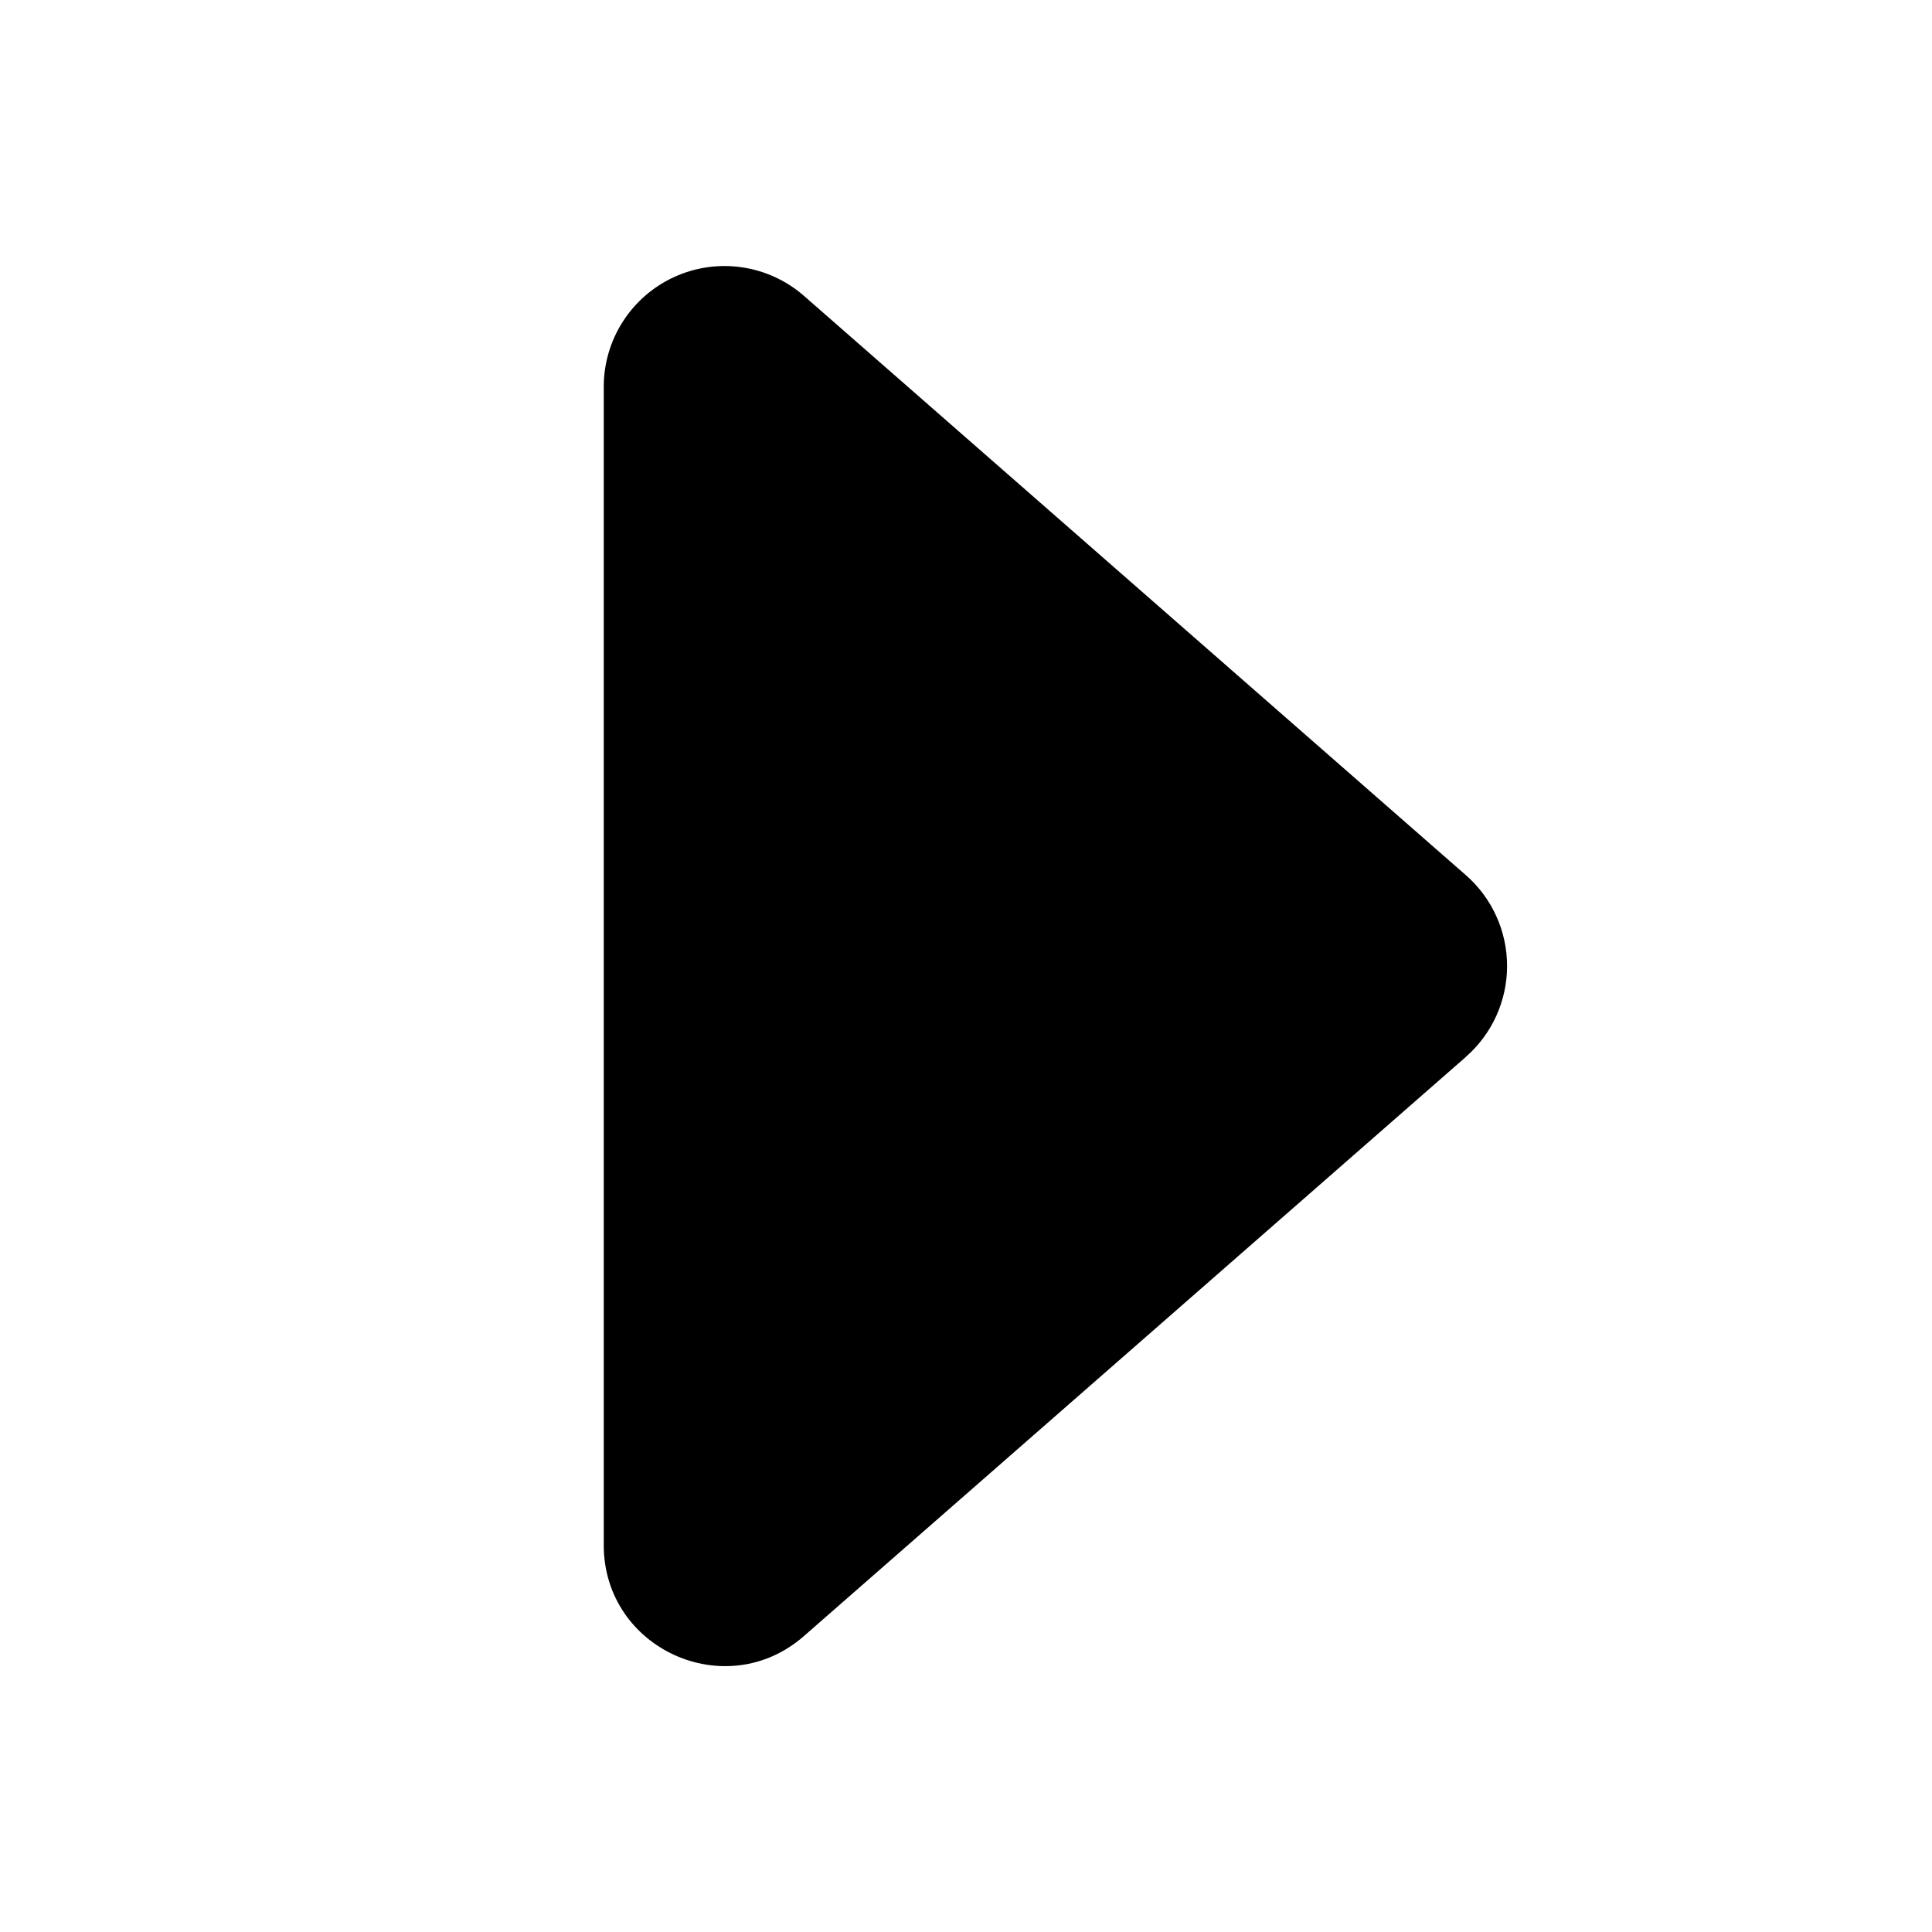 <svg width="70" height="70" viewBox="0 0 70 70" fill="none" xmlns="http://www.w3.org/2000/svg">
<path d="M53.112 38.294L29.129 59.277C26.302 61.753 21.875 59.74 21.875 55.982V14.017C21.874 13.176 22.116 12.353 22.571 11.646C23.026 10.938 23.676 10.377 24.442 10.03C25.208 9.682 26.058 9.563 26.89 9.686C27.722 9.809 28.5 10.169 29.133 10.723L53.108 31.706C53.578 32.116 53.955 32.623 54.213 33.191C54.471 33.759 54.604 34.376 54.604 35C54.604 35.624 54.471 36.241 54.213 36.809C53.955 37.377 53.578 37.884 53.108 38.294H53.112Z" fill="black"/>
</svg>
